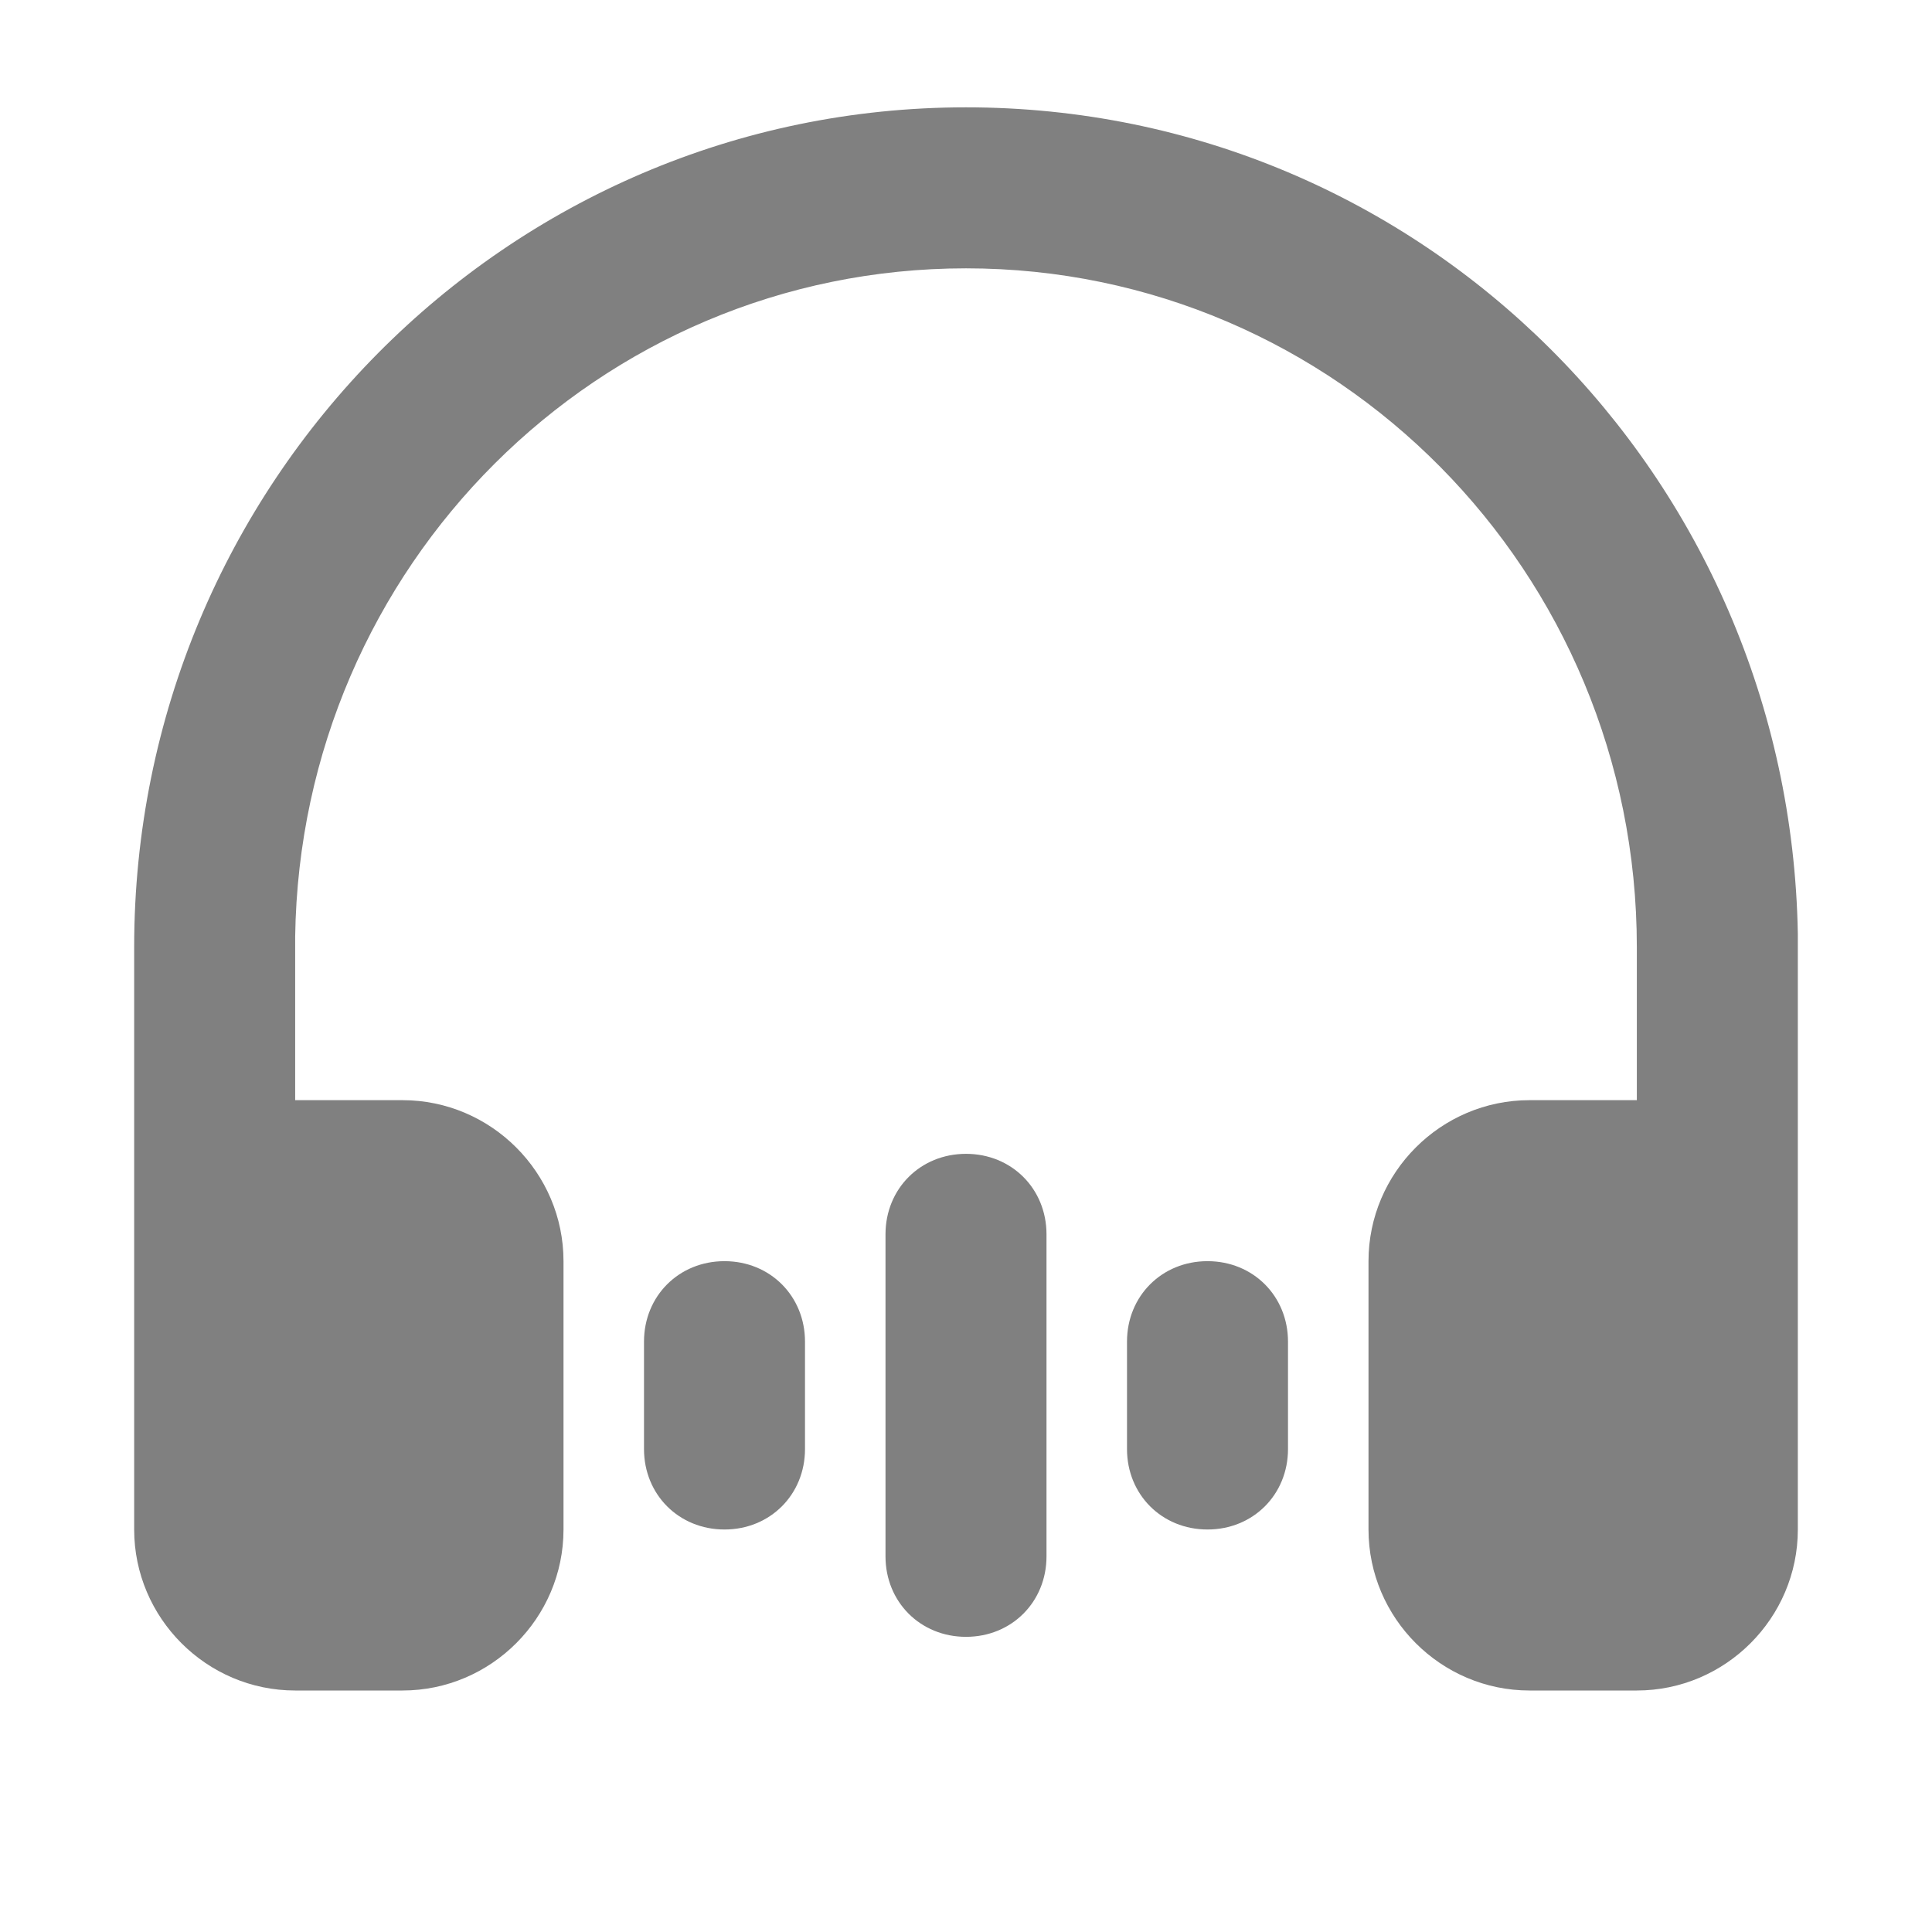 <svg t="1732512961408" class="icon" viewBox="0 0 1024 1024" version="1.1" xmlns="http://www.w3.org/2000/svg" p-id="4291" width="48" height="48"><path d="M952.889 810.667c0 46.933-38.4 85.333-85.333 85.333h-56.89c-46.933 0-85.333-38.4-85.333-85.333V668.444c0-46.933 38.4-85.333 85.334-85.333h56.889v-81.067c0-199.11-159.29-359.822-355.556-359.822-194.844 0-352.711 157.867-355.556 354.134v86.755h56.89c46.933 0 85.333 38.4 85.333 85.333v142.223c0 46.933-38.4 85.333-85.334 85.333h-56.889c-46.933 0-85.333-38.4-85.333-85.333V502.044C71.111 256 268.8 56.89 512 56.89c241.778 0 436.622 194.844 440.889 438.044v315.734zM512 611.556c24.178 0 42.667 18.488 42.667 42.666V824.89c0 24.178-18.49 42.667-42.667 42.667s-42.667-18.49-42.667-42.667V654.222c0-24.178 18.49-42.666 42.667-42.666z m-128 56.888c24.178 0 42.667 18.49 42.667 42.667V768c0 24.178-18.49 42.667-42.667 42.667s-42.667-18.49-42.667-42.667v-56.889c0-24.178 18.49-42.667 42.667-42.667z m256 0c24.178 0 42.667 18.49 42.667 42.667V768c0 24.178-18.49 42.667-42.667 42.667s-42.667-18.49-42.667-42.667v-56.889c0-24.178 18.49-42.667 42.667-42.667z" p-id="4292" fill="#808080"></path></svg>